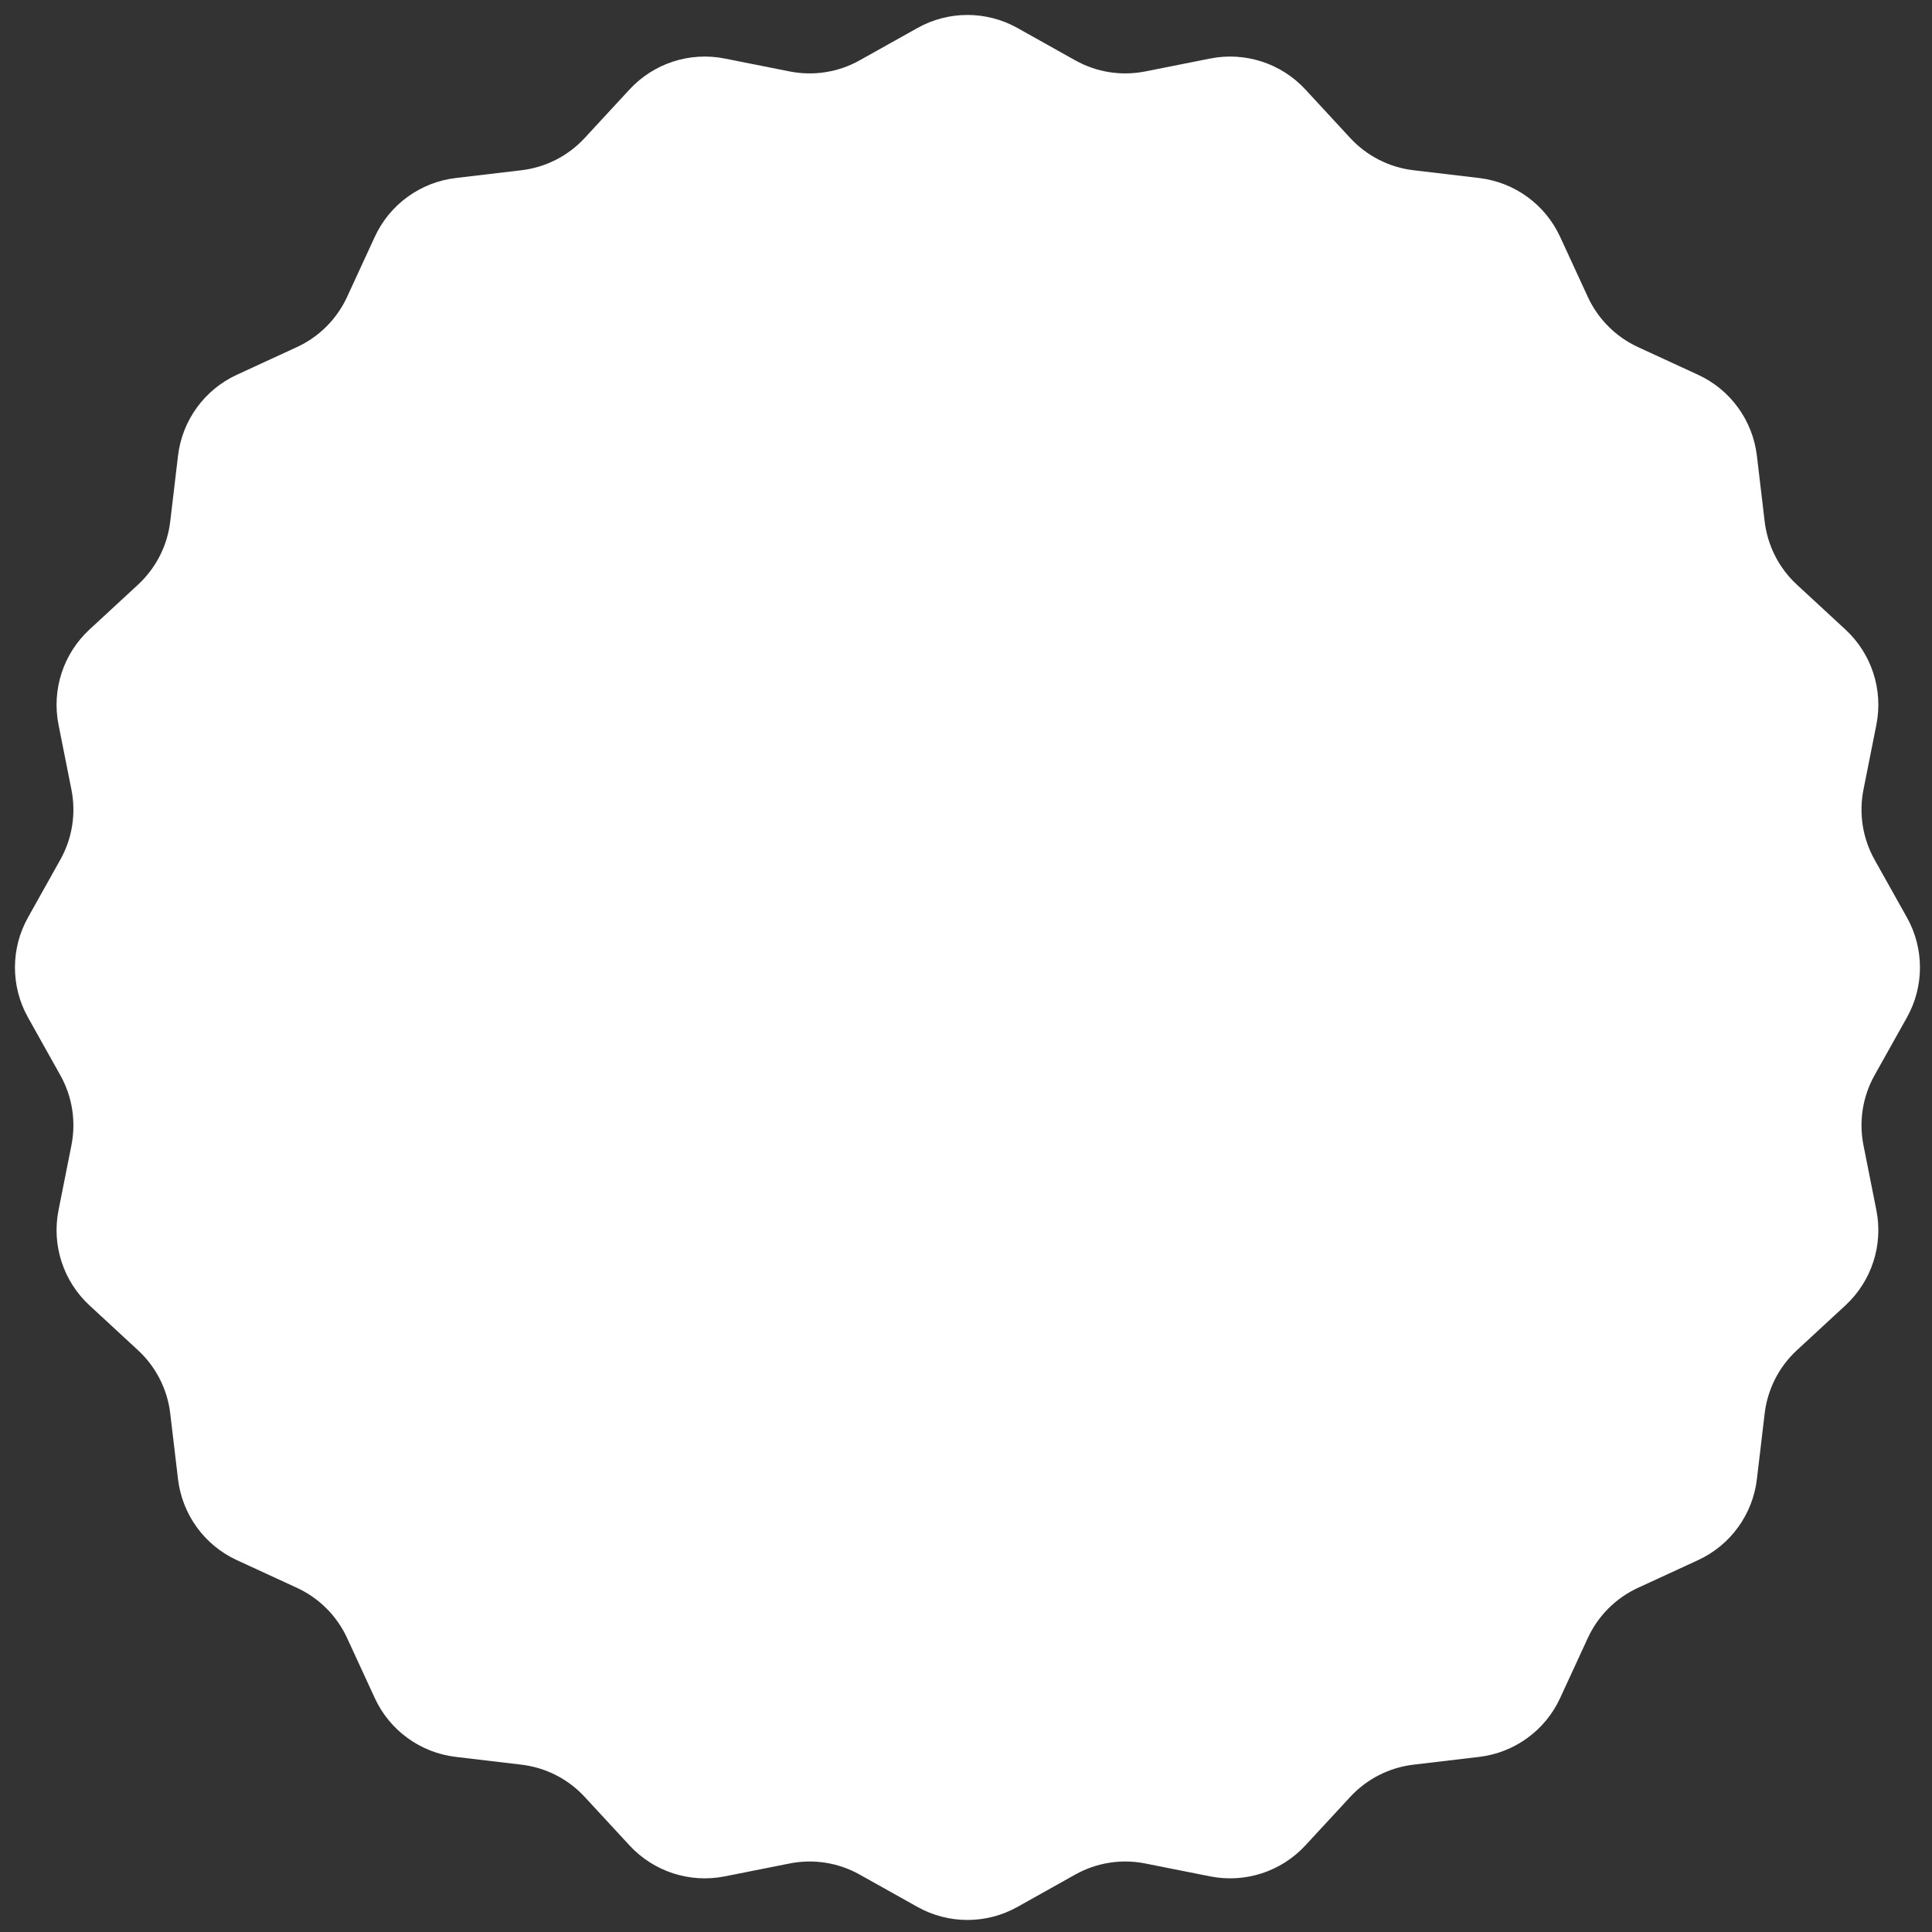 <svg width="127" height="127" viewBox="0 0 127 127" fill="none" xmlns="http://www.w3.org/2000/svg">
<rect x="0" y="0" width="127" height="127" fill="#333333" stroke="none"/>
<path d="M60.308 1.841C62.35 0.697 64.841 0.697 66.883 1.841L70.682 3.967C72.08 4.75 73.711 5.008 75.282 4.696L79.552 3.847C81.848 3.391 84.216 4.16 85.806 5.879L88.761 9.076C89.849 10.252 91.32 11.002 92.911 11.19L97.234 11.702C99.559 11.978 101.574 13.441 102.554 15.567L104.377 19.521C105.048 20.975 106.216 22.143 107.67 22.814L111.624 24.637C113.75 25.617 115.213 27.632 115.489 29.957L116.001 34.28C116.19 35.871 116.939 37.342 118.115 38.43L121.312 41.385C123.031 42.975 123.8 45.343 123.344 47.639L122.495 51.909C122.183 53.48 122.441 55.111 123.224 56.509L125.351 60.308C126.494 62.35 126.494 64.841 125.351 66.883L123.224 70.682C122.441 72.08 122.183 73.711 122.495 75.282L123.344 79.552C123.8 81.848 123.031 84.216 121.312 85.806L118.115 88.761C116.939 89.849 116.19 91.32 116.001 92.911L115.489 97.234C115.213 99.559 113.75 101.574 111.624 102.554L107.67 104.377C106.216 105.048 105.048 106.216 104.377 107.67L102.554 111.624C101.574 113.75 99.559 115.213 97.234 115.489L92.911 116.001C91.32 116.19 89.849 116.939 88.761 118.115L85.806 121.312C84.216 123.031 81.848 123.8 79.552 123.344L75.282 122.495C73.711 122.183 72.08 122.441 70.682 123.224L66.883 125.351C64.841 126.494 62.35 126.494 60.308 125.351L56.509 123.224C55.111 122.441 53.48 122.183 51.909 122.495L47.639 123.344C45.343 123.8 42.975 123.031 41.385 121.312L38.43 118.115C37.342 116.939 35.871 116.19 34.28 116.001L29.957 115.489C27.632 115.213 25.617 113.75 24.637 111.624L22.814 107.67C22.143 106.216 20.975 105.048 19.521 104.377L15.567 102.554C13.441 101.574 11.978 99.559 11.702 97.234L11.19 92.911C11.002 91.32 10.252 89.849 9.076 88.761L5.879 85.806C4.16 84.216 3.391 81.848 3.847 79.552L4.696 75.282C5.008 73.711 4.75 72.08 3.967 70.682L1.841 66.883C0.697 64.841 0.697 62.35 1.841 60.308L3.967 56.509C4.75 55.111 5.008 53.48 4.696 51.909L3.847 47.639C3.391 45.343 4.16 42.975 5.879 41.385L9.076 38.43C10.252 37.342 11.002 35.871 11.19 34.28L11.702 29.957C11.978 27.632 13.441 25.617 15.567 24.637L19.521 22.814C20.975 22.143 22.143 20.975 22.814 19.521L24.637 15.567C25.617 13.441 27.632 11.978 29.957 11.702L34.28 11.19C35.871 11.002 37.342 10.252 38.43 9.076L41.385 5.879C42.975 4.16 45.343 3.391 47.639 3.847L51.909 4.696C53.48 5.008 55.111 4.75 56.509 3.967L60.308 1.841Z" fill="white"/>
</svg>
